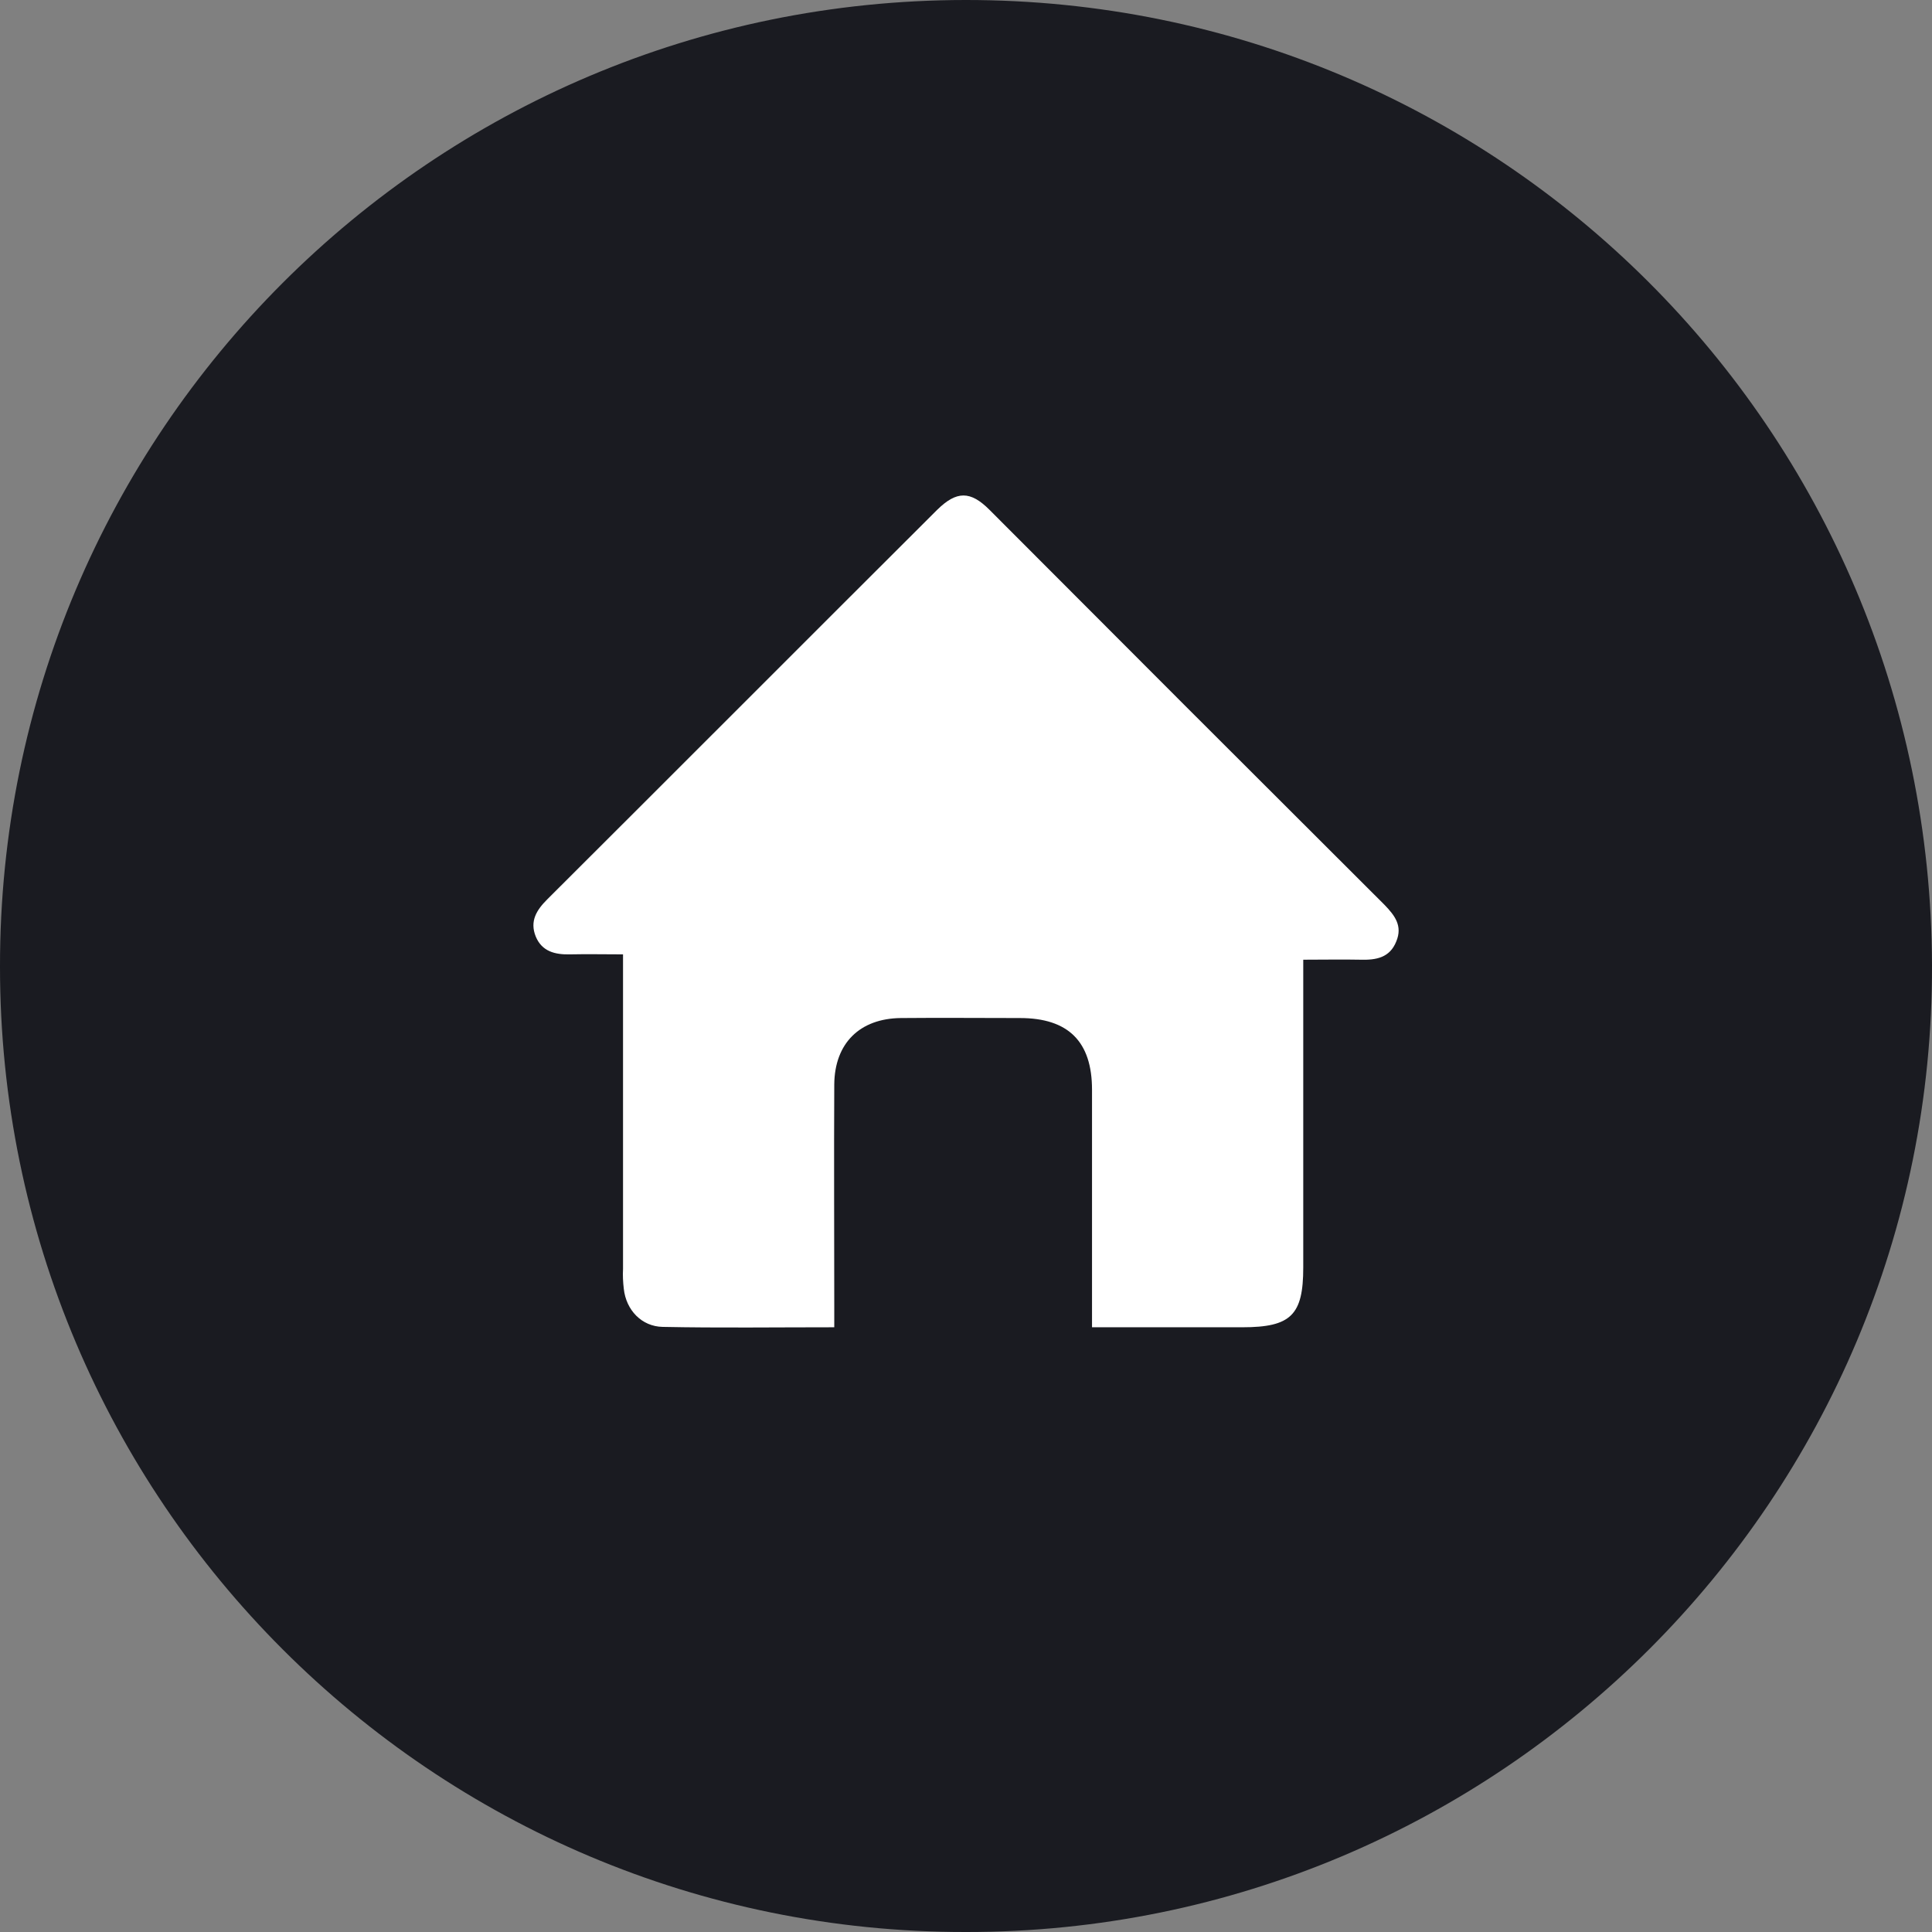 <?xml version="1.0" encoding="utf-8"?>
<!-- Generator: Adobe Illustrator 23.0.2, SVG Export Plug-In . SVG Version: 6.00 Build 0)  -->
<svg version="1.1" id="Layer_1" xmlns="http://www.w3.org/2000/svg" xmlns:xlink="http://www.w3.org/1999/xlink" x="0px" y="0px"
	 viewBox="0 0 506.7 506.7" style="enable-background:new 0 0 506.7 506.7;" xml:space="preserve">
<rect x="0" y="0" width="506.7" height="506.7" fill="#808080" stroke="none"/>
<style type="text/css">
	.st0{fill:#1A1B21;}
	.st1{fill:#FFFFFF;enable-background:new    ;}
</style>
<title>icon_linked</title>
<path class="st0" d="M0,253.4C-0.1,113.5,113.2,0.1,253.2,0s253.1,112.8,253.5,253.1c0.4,139.9-113.4,253.8-253.5,253.6
	C113.4,506.8,0,393.4,0,253.6C0,253.5,0,253.5,0,253.4z"/>
<path class="st1" d="M218.8,348.1v-5.6c0-19.3-0.1-38.8,0-58.1c0.1-10.8,6.7-17.3,17.5-17.4c10.4-0.1,20.8,0,31.2,0
	c12.7,0,18.9,6.2,18.9,18.8c0,19.1,0,38.2,0,57.1v5.2c13.6,0,26.5,0,39.4,0c12.8,0,16-3.2,16-15.7c0-24.9,0-49.8,0-74.7v-6
	c5.4,0,10.2-0.1,15.1,0c4,0.1,7.6-0.5,9.3-4.8c1.7-4.1-0.4-6.8-3.1-9.6c-34.6-34.5-69.1-69-103.6-103.6c-5-5-8.6-5-13.7,0
	c-34.1,34-68.2,68.2-102.3,102.2c-2.8,2.8-4.6,5.7-3,9.7c1.6,3.9,5,4.8,9,4.7c4.5-0.1,9,0,13.9,0v6.4c0,25.3,0,50.7,0,76.1
	c-0.1,1.7,0,3.5,0.2,5.2c0.6,5.6,4.7,9.9,10.2,10C188.6,348.3,203.4,348.1,218.8,348.1z"/>
</svg>
